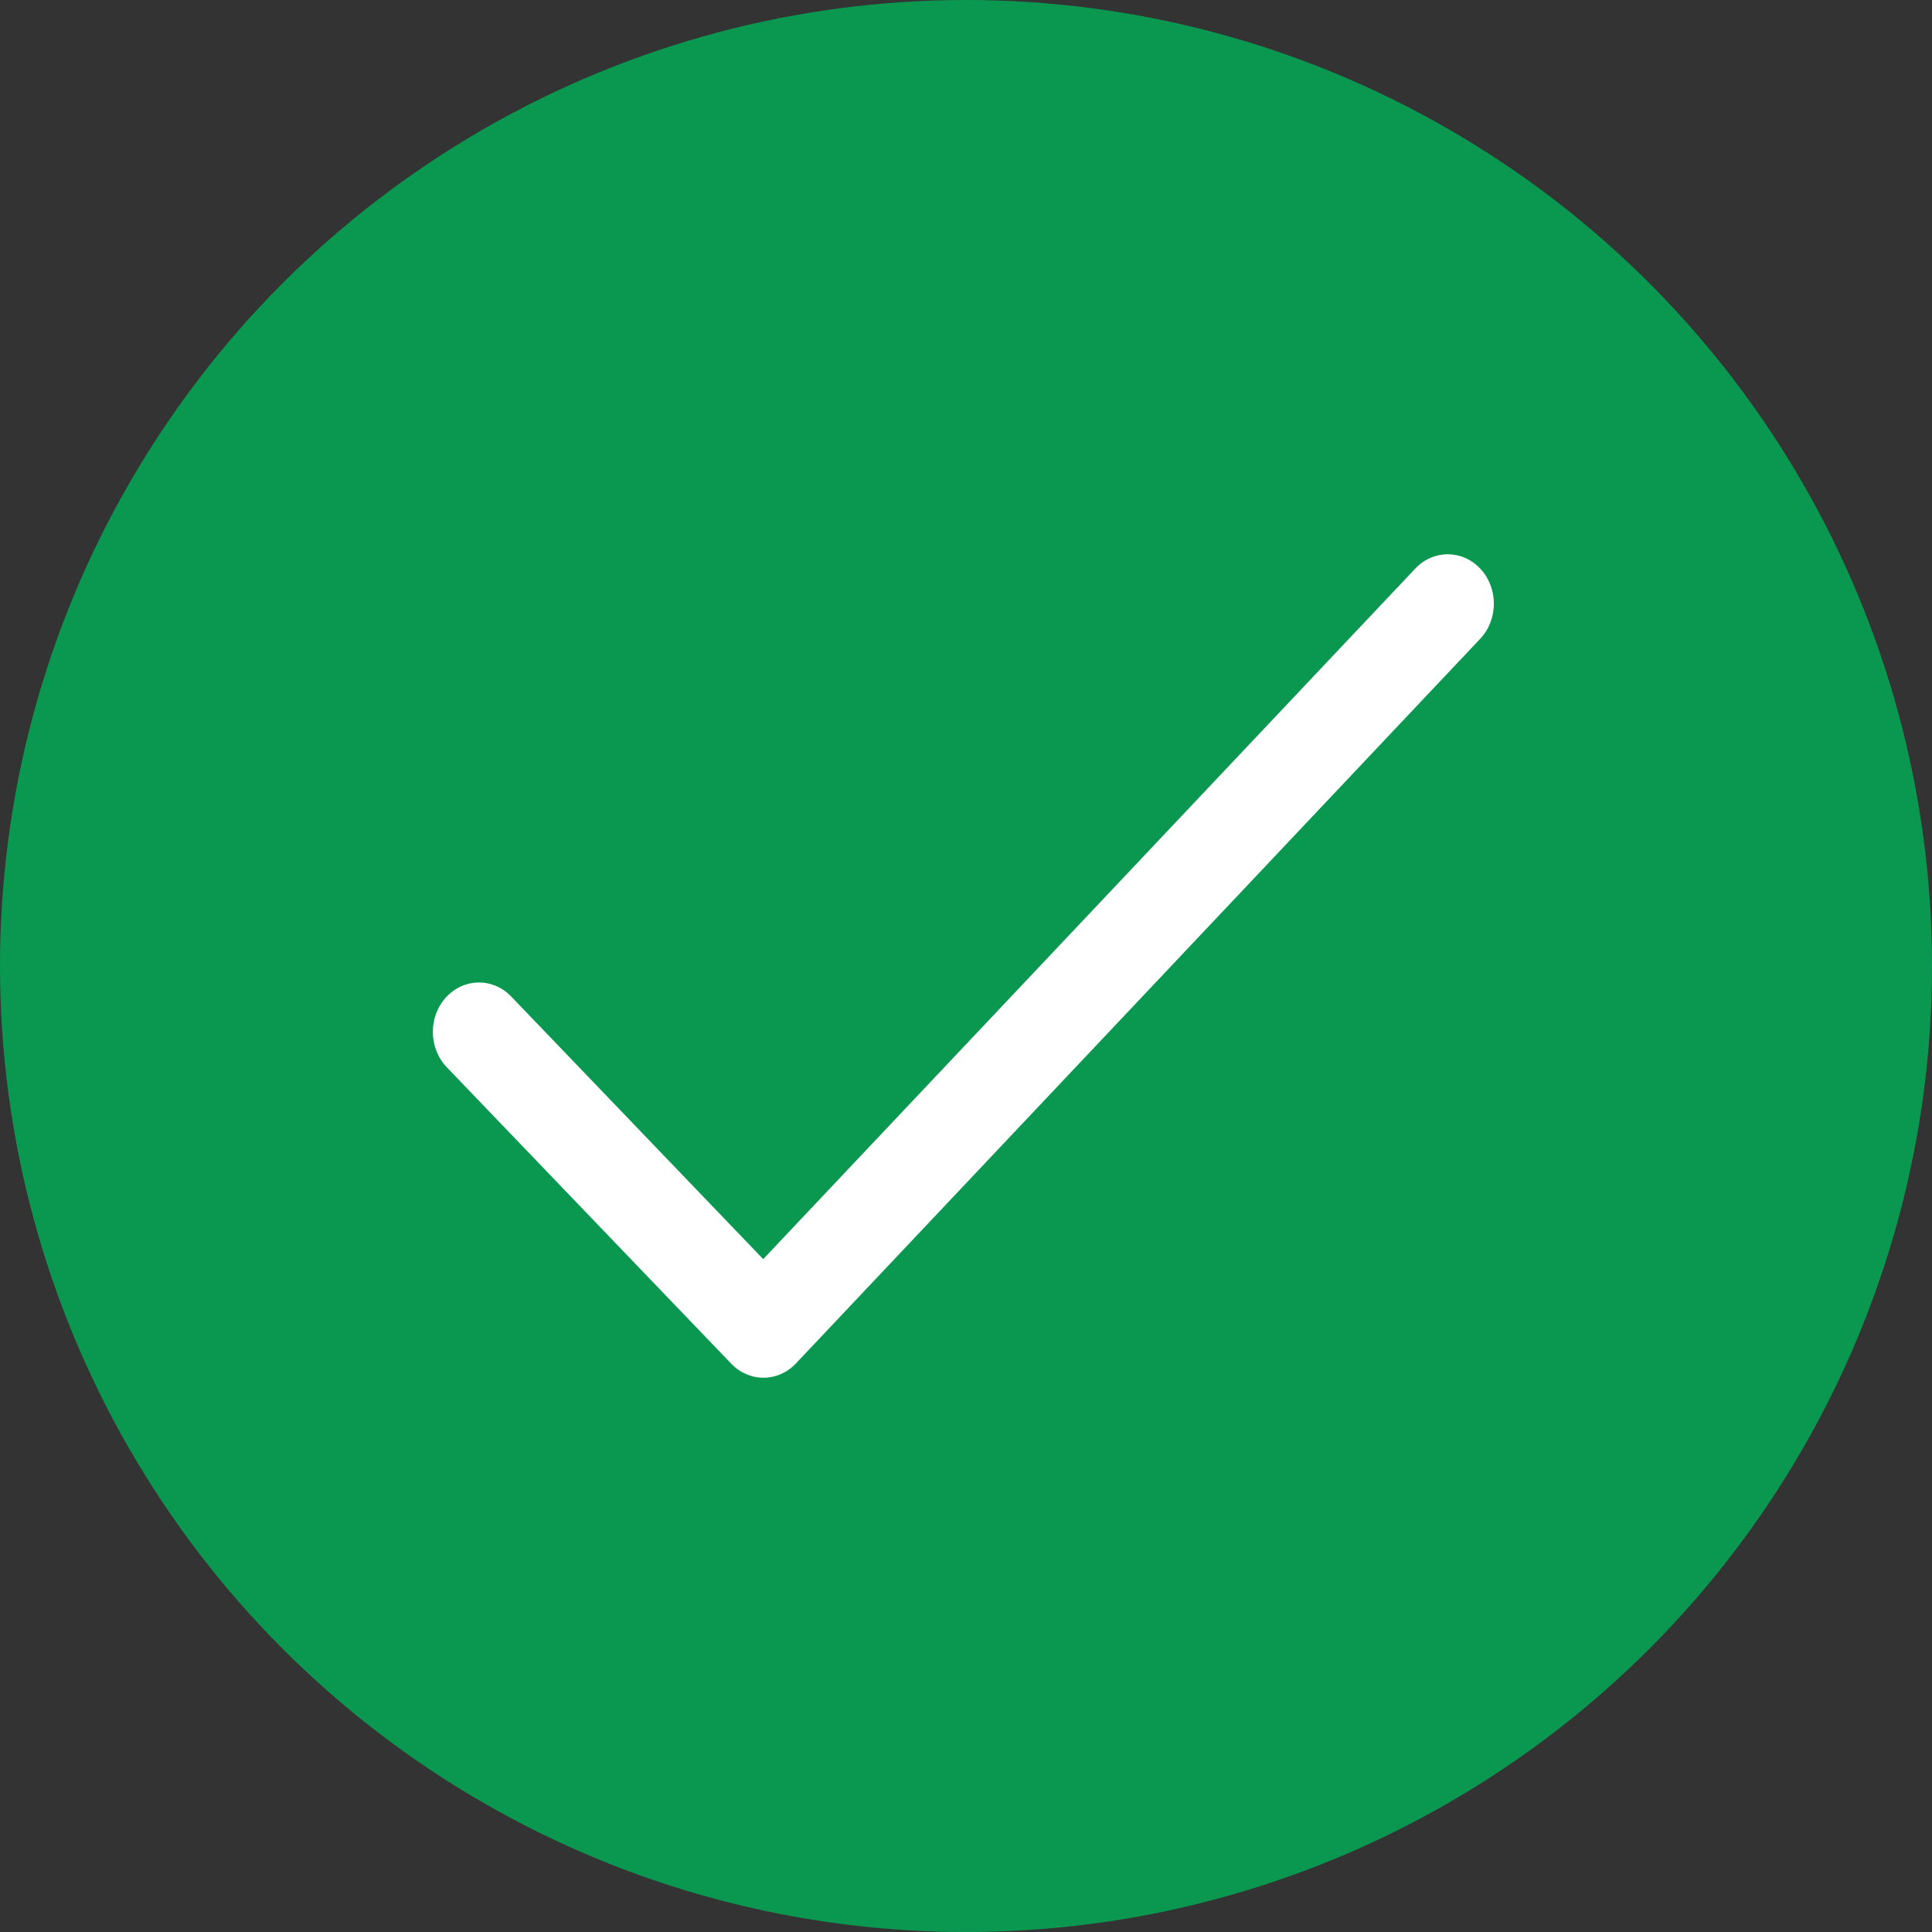 <svg xmlns="http://www.w3.org/2000/svg" width="69" height="69" viewBox="0 0 69 69" fill="none">
  <rect x="0" y="0" width="69" height="69" fill="#333333" stroke="none"/>
  <circle cx="34.5" cy="34.5" r="34.5" fill="#0A9850"/>
  <path d="M52.876 20.319C53.516 21.012 53.51 22.13 52.863 22.815L28.425 48.695C27.787 49.371 26.761 49.376 26.117 48.705L15.958 38.118C15.305 37.438 15.291 36.321 15.926 35.623C16.56 34.924 17.603 34.909 18.255 35.588L27.257 44.969L50.547 20.305C51.194 19.62 52.237 19.626 52.876 20.319Z" fill="white"/>
</svg>